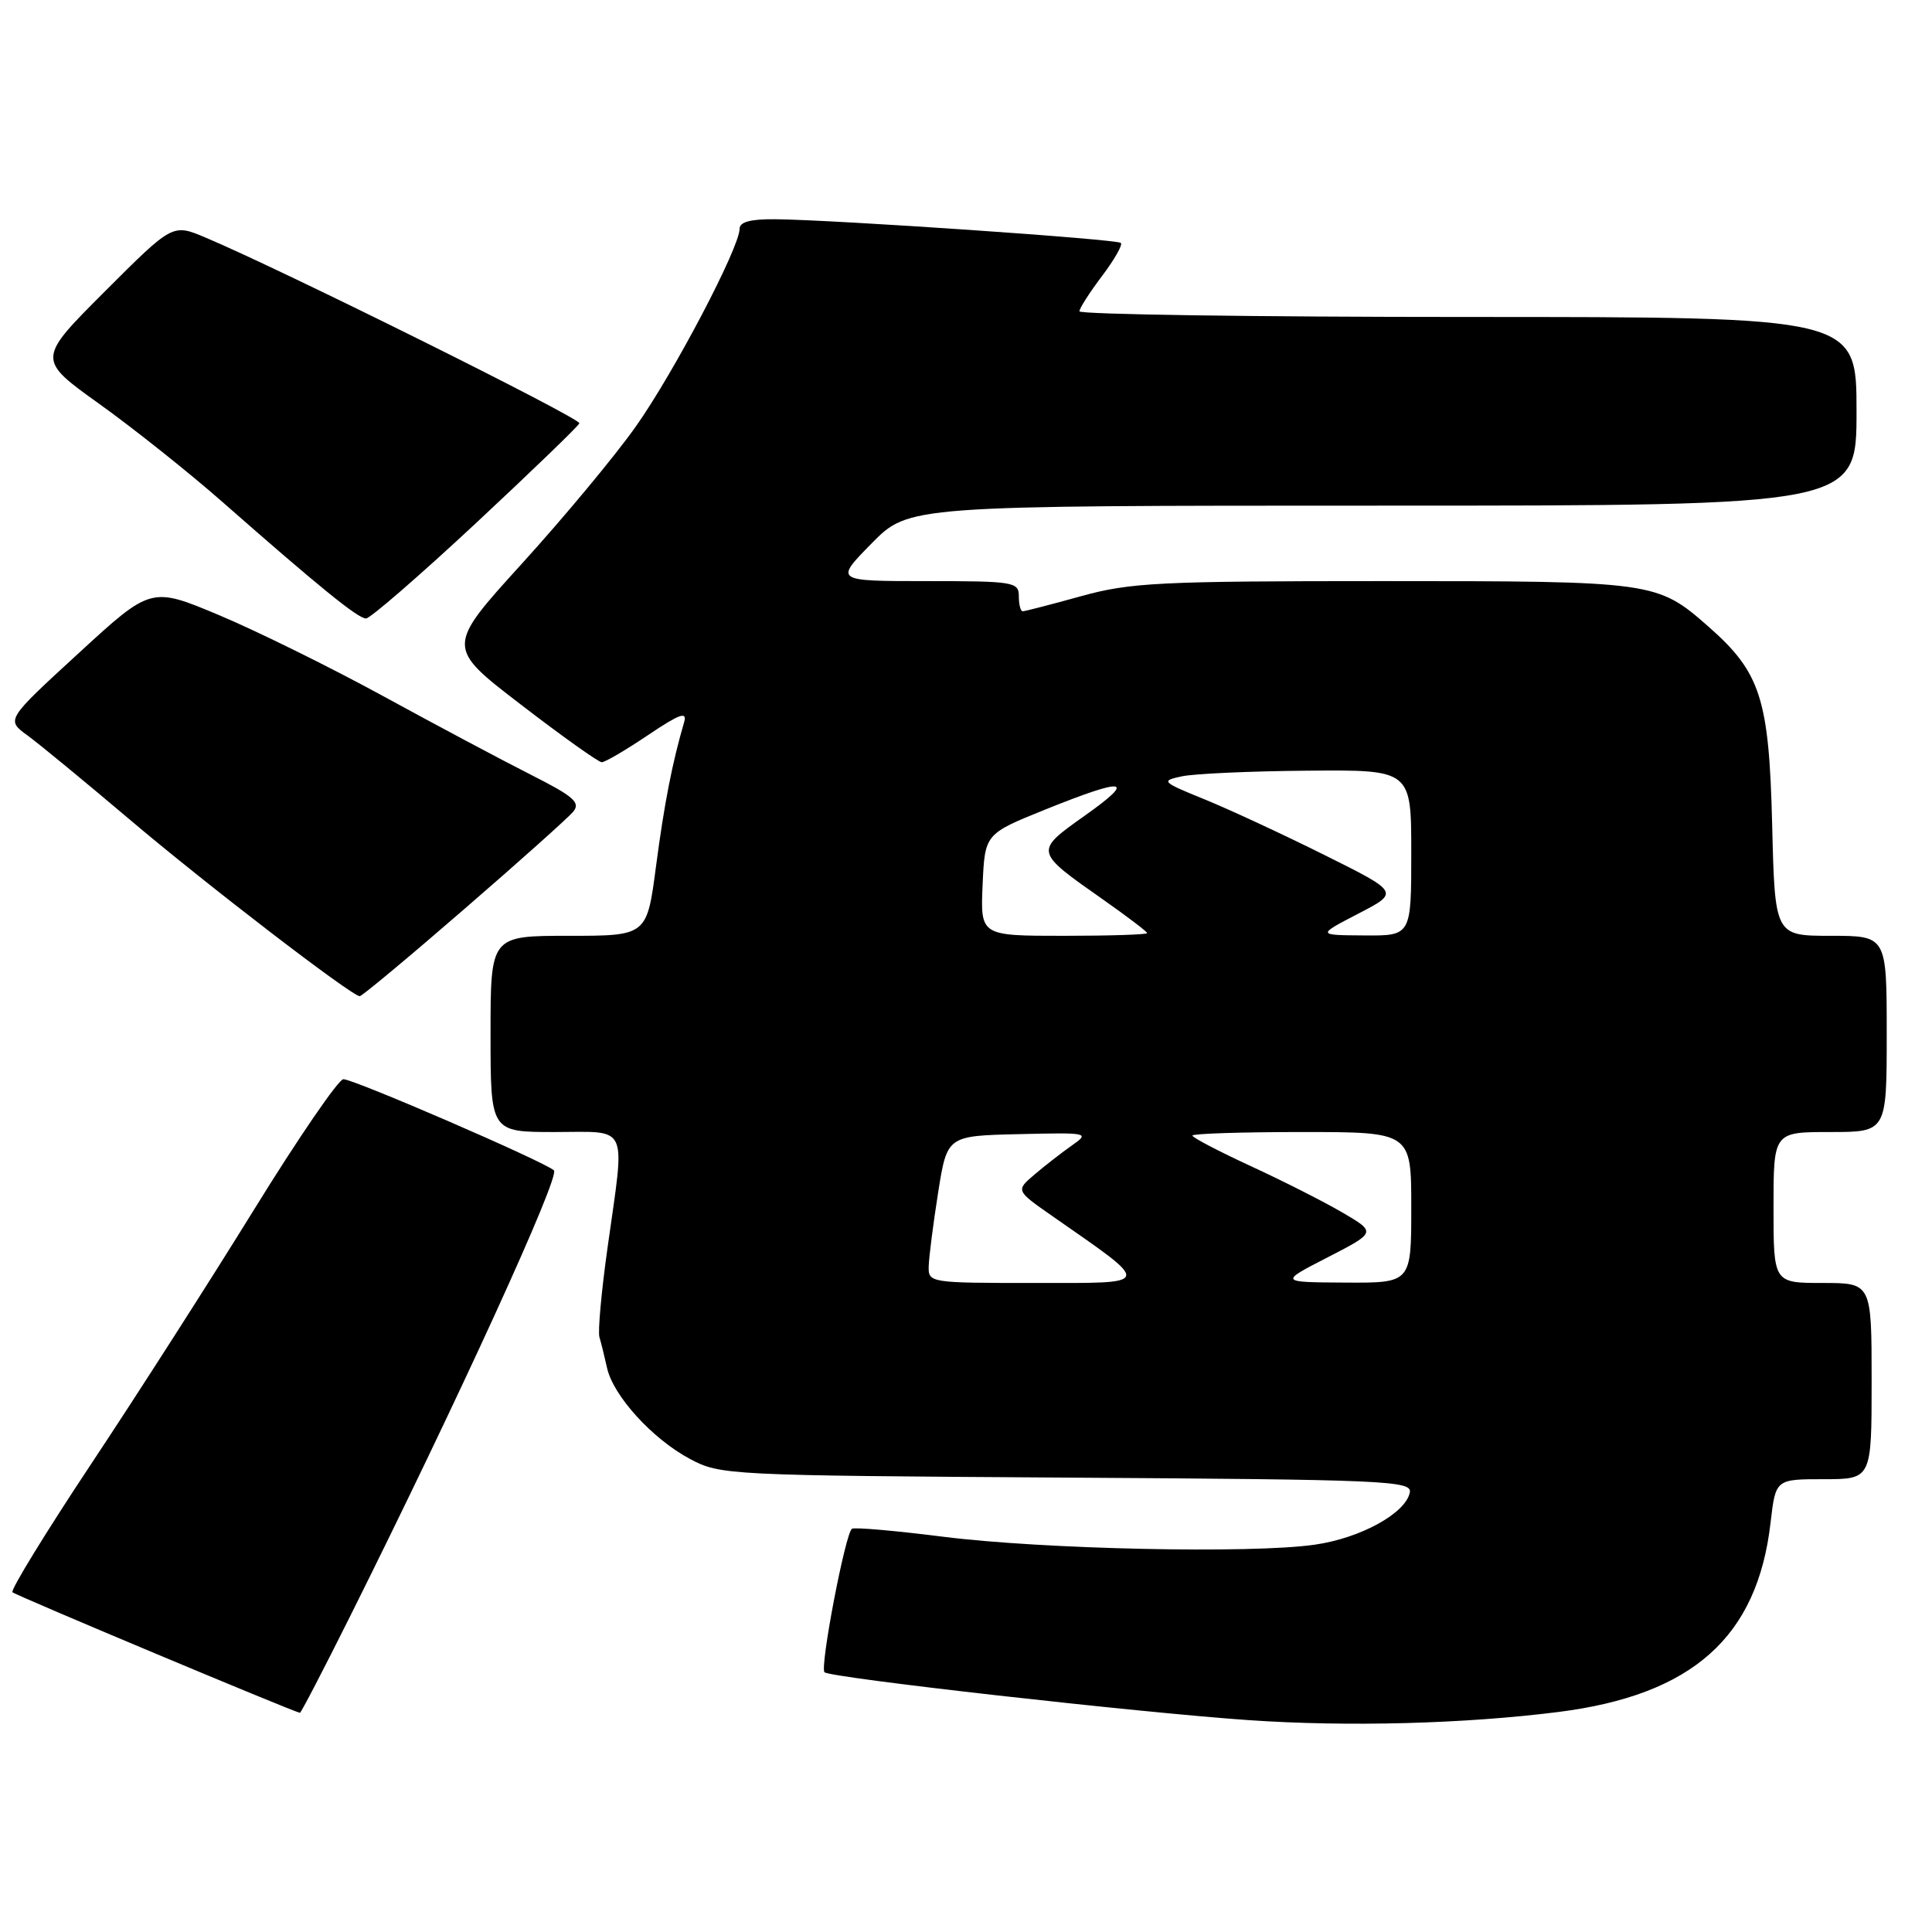 <?xml version="1.0" encoding="UTF-8" standalone="no"?>
<!DOCTYPE svg PUBLIC "-//W3C//DTD SVG 1.1//EN" "http://www.w3.org/Graphics/SVG/1.1/DTD/svg11.dtd" >
<svg xmlns="http://www.w3.org/2000/svg" xmlns:xlink="http://www.w3.org/1999/xlink" version="1.1" viewBox="0 0 256 256">
 <g >
 <path fill="currentColor"
d=" M 206.47 226.85 C 224.27 224.60 232.87 216.93 234.61 201.75 C 235.28 196.00 235.28 196.00 241.64 196.00 C 248.00 196.00 248.00 196.00 248.00 183.00 C 248.00 170.00 248.00 170.00 241.50 170.00 C 235.00 170.00 235.00 170.00 235.00 160.00 C 235.00 150.00 235.00 150.00 242.50 150.00 C 250.00 150.00 250.00 150.00 250.00 137.00 C 250.00 124.00 250.00 124.00 242.59 124.00 C 235.18 124.00 235.18 124.00 234.82 109.25 C 234.41 92.58 233.29 89.10 226.38 83.03 C 219.58 77.05 219.18 77.00 183.26 77.00 C 153.53 77.00 149.78 77.19 143.24 79.00 C 139.27 80.10 135.79 81.00 135.51 81.00 C 135.23 81.00 135.00 80.10 135.00 79.00 C 135.00 77.11 134.33 77.00 122.79 77.00 C 110.58 77.00 110.58 77.00 115.50 72.00 C 120.42 67.00 120.42 67.00 183.21 67.00 C 246.00 67.00 246.00 67.00 246.00 54.50 C 246.00 42.00 246.00 42.00 194.50 42.00 C 166.18 42.00 143.01 41.66 143.03 41.25 C 143.04 40.84 144.39 38.74 146.02 36.58 C 147.65 34.42 148.78 32.45 148.52 32.19 C 148.03 31.69 110.73 29.13 102.75 29.05 C 99.45 29.02 98.00 29.40 98.00 30.32 C 98.00 32.80 89.24 49.48 84.23 56.54 C 81.49 60.42 74.71 68.57 69.17 74.67 C 59.10 85.75 59.10 85.75 69.03 93.37 C 74.49 97.57 79.31 101.00 79.74 101.00 C 80.17 101.00 82.93 99.38 85.86 97.41 C 90.02 94.61 91.07 94.22 90.66 95.66 C 89.07 101.10 88.03 106.43 86.93 114.75 C 85.72 124.00 85.72 124.00 75.36 124.00 C 65.00 124.00 65.00 124.00 65.00 137.00 C 65.00 150.00 65.00 150.00 73.50 150.00 C 83.46 150.00 82.84 148.65 80.51 165.27 C 79.69 171.11 79.20 176.47 79.43 177.19 C 79.65 177.91 80.10 179.73 80.43 181.23 C 81.24 184.94 86.43 190.65 91.41 193.31 C 95.42 195.46 96.36 195.51 141.32 195.79 C 183.55 196.05 187.11 196.21 186.81 197.75 C 186.28 200.51 180.27 203.82 174.20 204.68 C 165.81 205.89 138.20 205.29 125.01 203.63 C 118.70 202.83 113.24 202.35 112.89 202.57 C 112.02 203.10 108.61 220.94 109.25 221.58 C 109.97 222.31 151.04 226.94 165.50 227.93 C 178.60 228.83 194.02 228.42 206.47 226.85 Z  M 46.35 214.25 C 60.74 185.42 74.25 155.86 73.40 155.08 C 72.13 153.92 46.91 143.00 45.50 143.00 C 44.86 143.00 39.54 150.76 33.68 160.25 C 27.82 169.74 18.10 184.92 12.08 193.98 C 6.06 203.05 1.37 210.70 1.65 210.98 C 2.05 211.39 38.77 226.78 39.74 226.96 C 39.88 226.98 42.85 221.26 46.35 214.25 Z  M 61.47 120.50 C 68.78 114.18 75.29 108.35 75.95 107.56 C 76.96 106.34 76.03 105.53 70.33 102.65 C 66.57 100.75 57.78 96.07 50.79 92.25 C 43.80 88.43 34.01 83.60 29.05 81.52 C 20.02 77.73 20.02 77.73 10.41 86.56 C 0.80 95.38 0.80 95.38 3.63 97.44 C 5.18 98.57 11.19 103.52 16.98 108.42 C 27.20 117.10 46.61 132.00 47.67 132.00 C 47.96 132.00 54.17 126.83 61.47 120.50 Z  M 63.00 69.38 C 70.42 62.46 76.62 56.48 76.77 56.09 C 77.01 55.45 37.36 35.74 27.19 31.46 C 22.87 29.64 22.87 29.64 13.89 38.62 C 4.90 47.61 4.90 47.61 13.20 53.55 C 17.76 56.82 25.08 62.65 29.46 66.50 C 42.34 77.82 47.44 81.96 48.50 81.95 C 49.05 81.95 55.58 76.29 63.00 69.38 Z  M 123.06 167.75 C 123.10 166.51 123.66 162.12 124.31 158.00 C 125.50 150.50 125.50 150.50 135.00 150.28 C 144.25 150.06 144.43 150.10 142.03 151.78 C 140.68 152.73 138.45 154.46 137.08 155.63 C 134.59 157.75 134.59 157.75 139.43 161.13 C 152.80 170.45 152.92 170.00 137.14 170.00 C 123.12 170.00 123.00 169.98 123.06 167.75 Z  M 175.93 166.60 C 182.35 163.29 182.35 163.29 177.92 160.69 C 175.48 159.26 170.00 156.48 165.74 154.52 C 161.48 152.55 158.00 150.73 158.00 150.47 C 158.00 150.21 164.53 150.00 172.50 150.00 C 187.00 150.00 187.00 150.00 187.00 160.00 C 187.00 170.00 187.00 170.00 178.25 169.95 C 169.50 169.90 169.50 169.90 175.93 166.60 Z  M 130.20 117.25 C 130.50 110.50 130.50 110.50 138.50 107.27 C 149.22 102.95 150.66 103.18 143.71 108.10 C 137.04 112.84 137.03 112.79 146.17 119.20 C 149.37 121.45 152.00 123.45 152.00 123.64 C 152.00 123.84 147.03 124.00 140.95 124.00 C 129.91 124.00 129.91 124.00 130.20 117.25 Z  M 179.97 121.07 C 185.44 118.24 185.44 118.24 175.47 113.28 C 169.99 110.55 162.84 107.23 159.59 105.91 C 153.91 103.60 153.79 103.47 156.59 102.87 C 158.19 102.52 165.69 102.18 173.25 102.12 C 187.00 102.00 187.00 102.00 187.00 113.00 C 187.00 124.00 187.00 124.00 180.75 123.95 C 174.50 123.91 174.50 123.91 179.97 121.07 Z "/>
</g>
</svg>